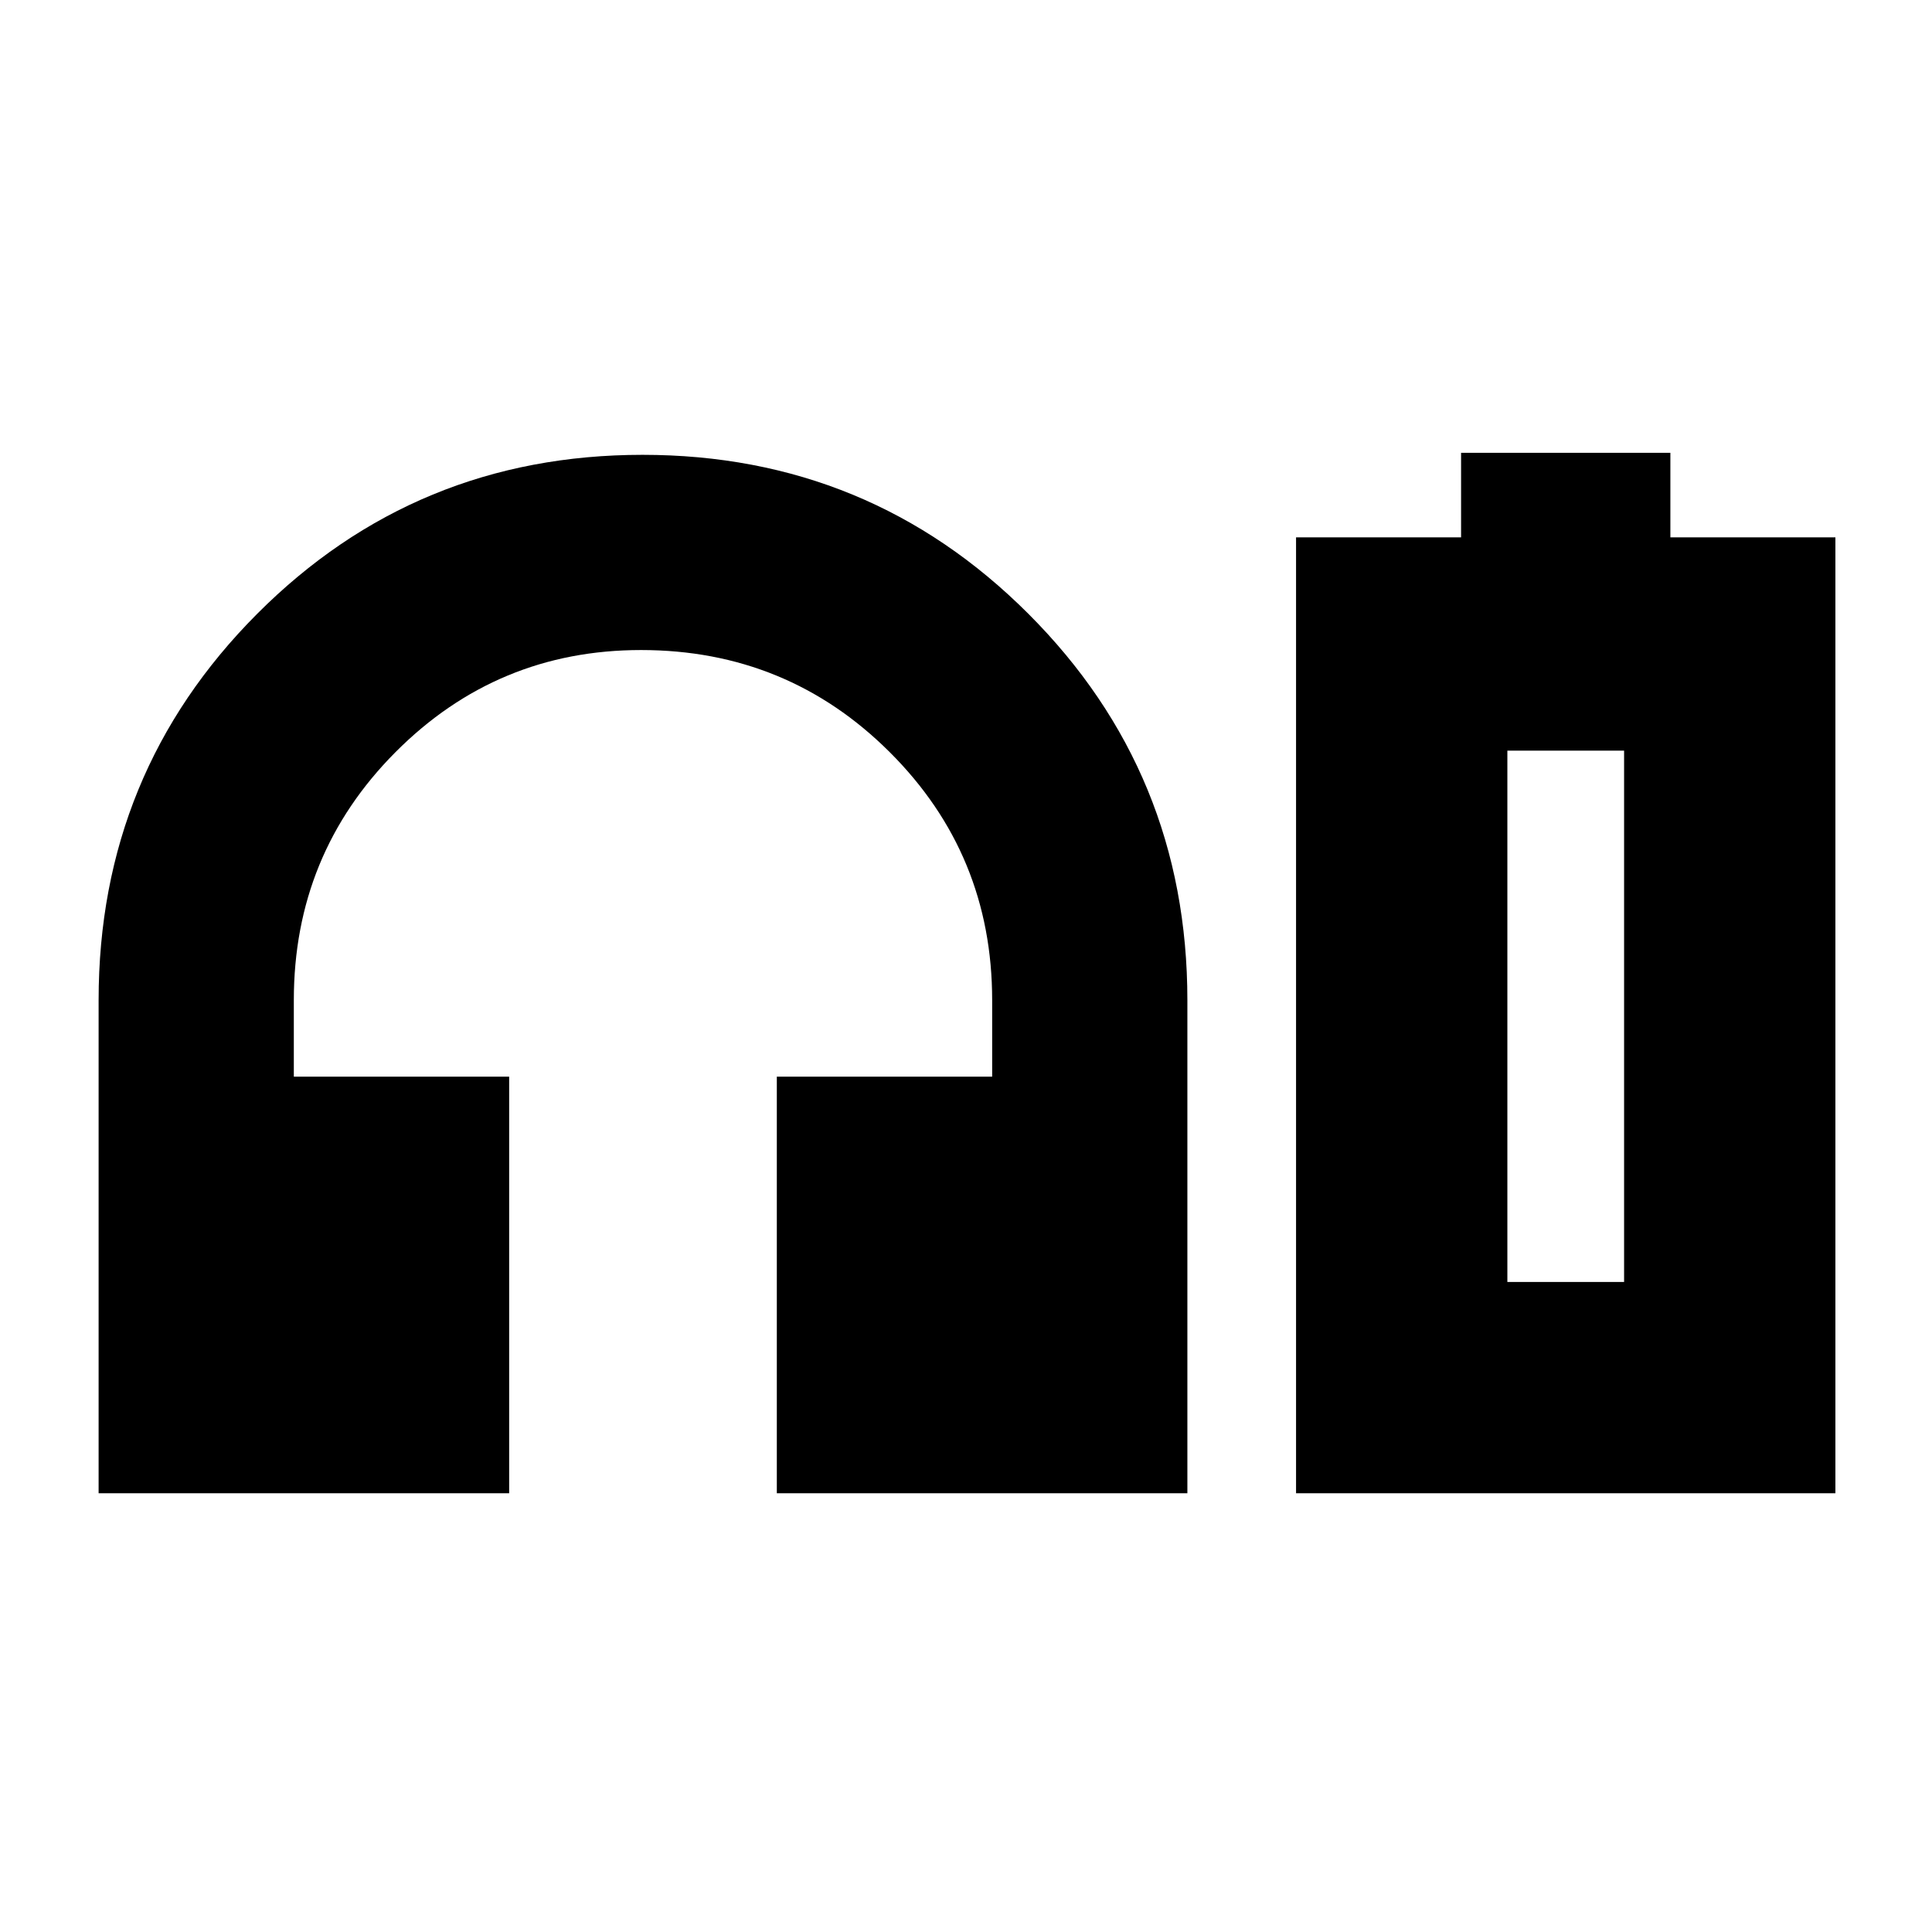 <svg xmlns="http://www.w3.org/2000/svg" height="24" viewBox="0 -960 960 960" width="24"><path d="M253-218H49v-245q0-113 78.79-192 78.8-79 191.5-79Q432-734 511-655q79 79 79 192v245H386v-207h107v-38q0-72.5-50.89-123.25Q391.23-637 318.53-637 247-637 196.5-586.25T146-463v38h107v207Zm391 0v-475h82v-42h104v42h82v475H644Zm105-105h58-58Zm0 0h58v-264h-58v264Z"/></svg>